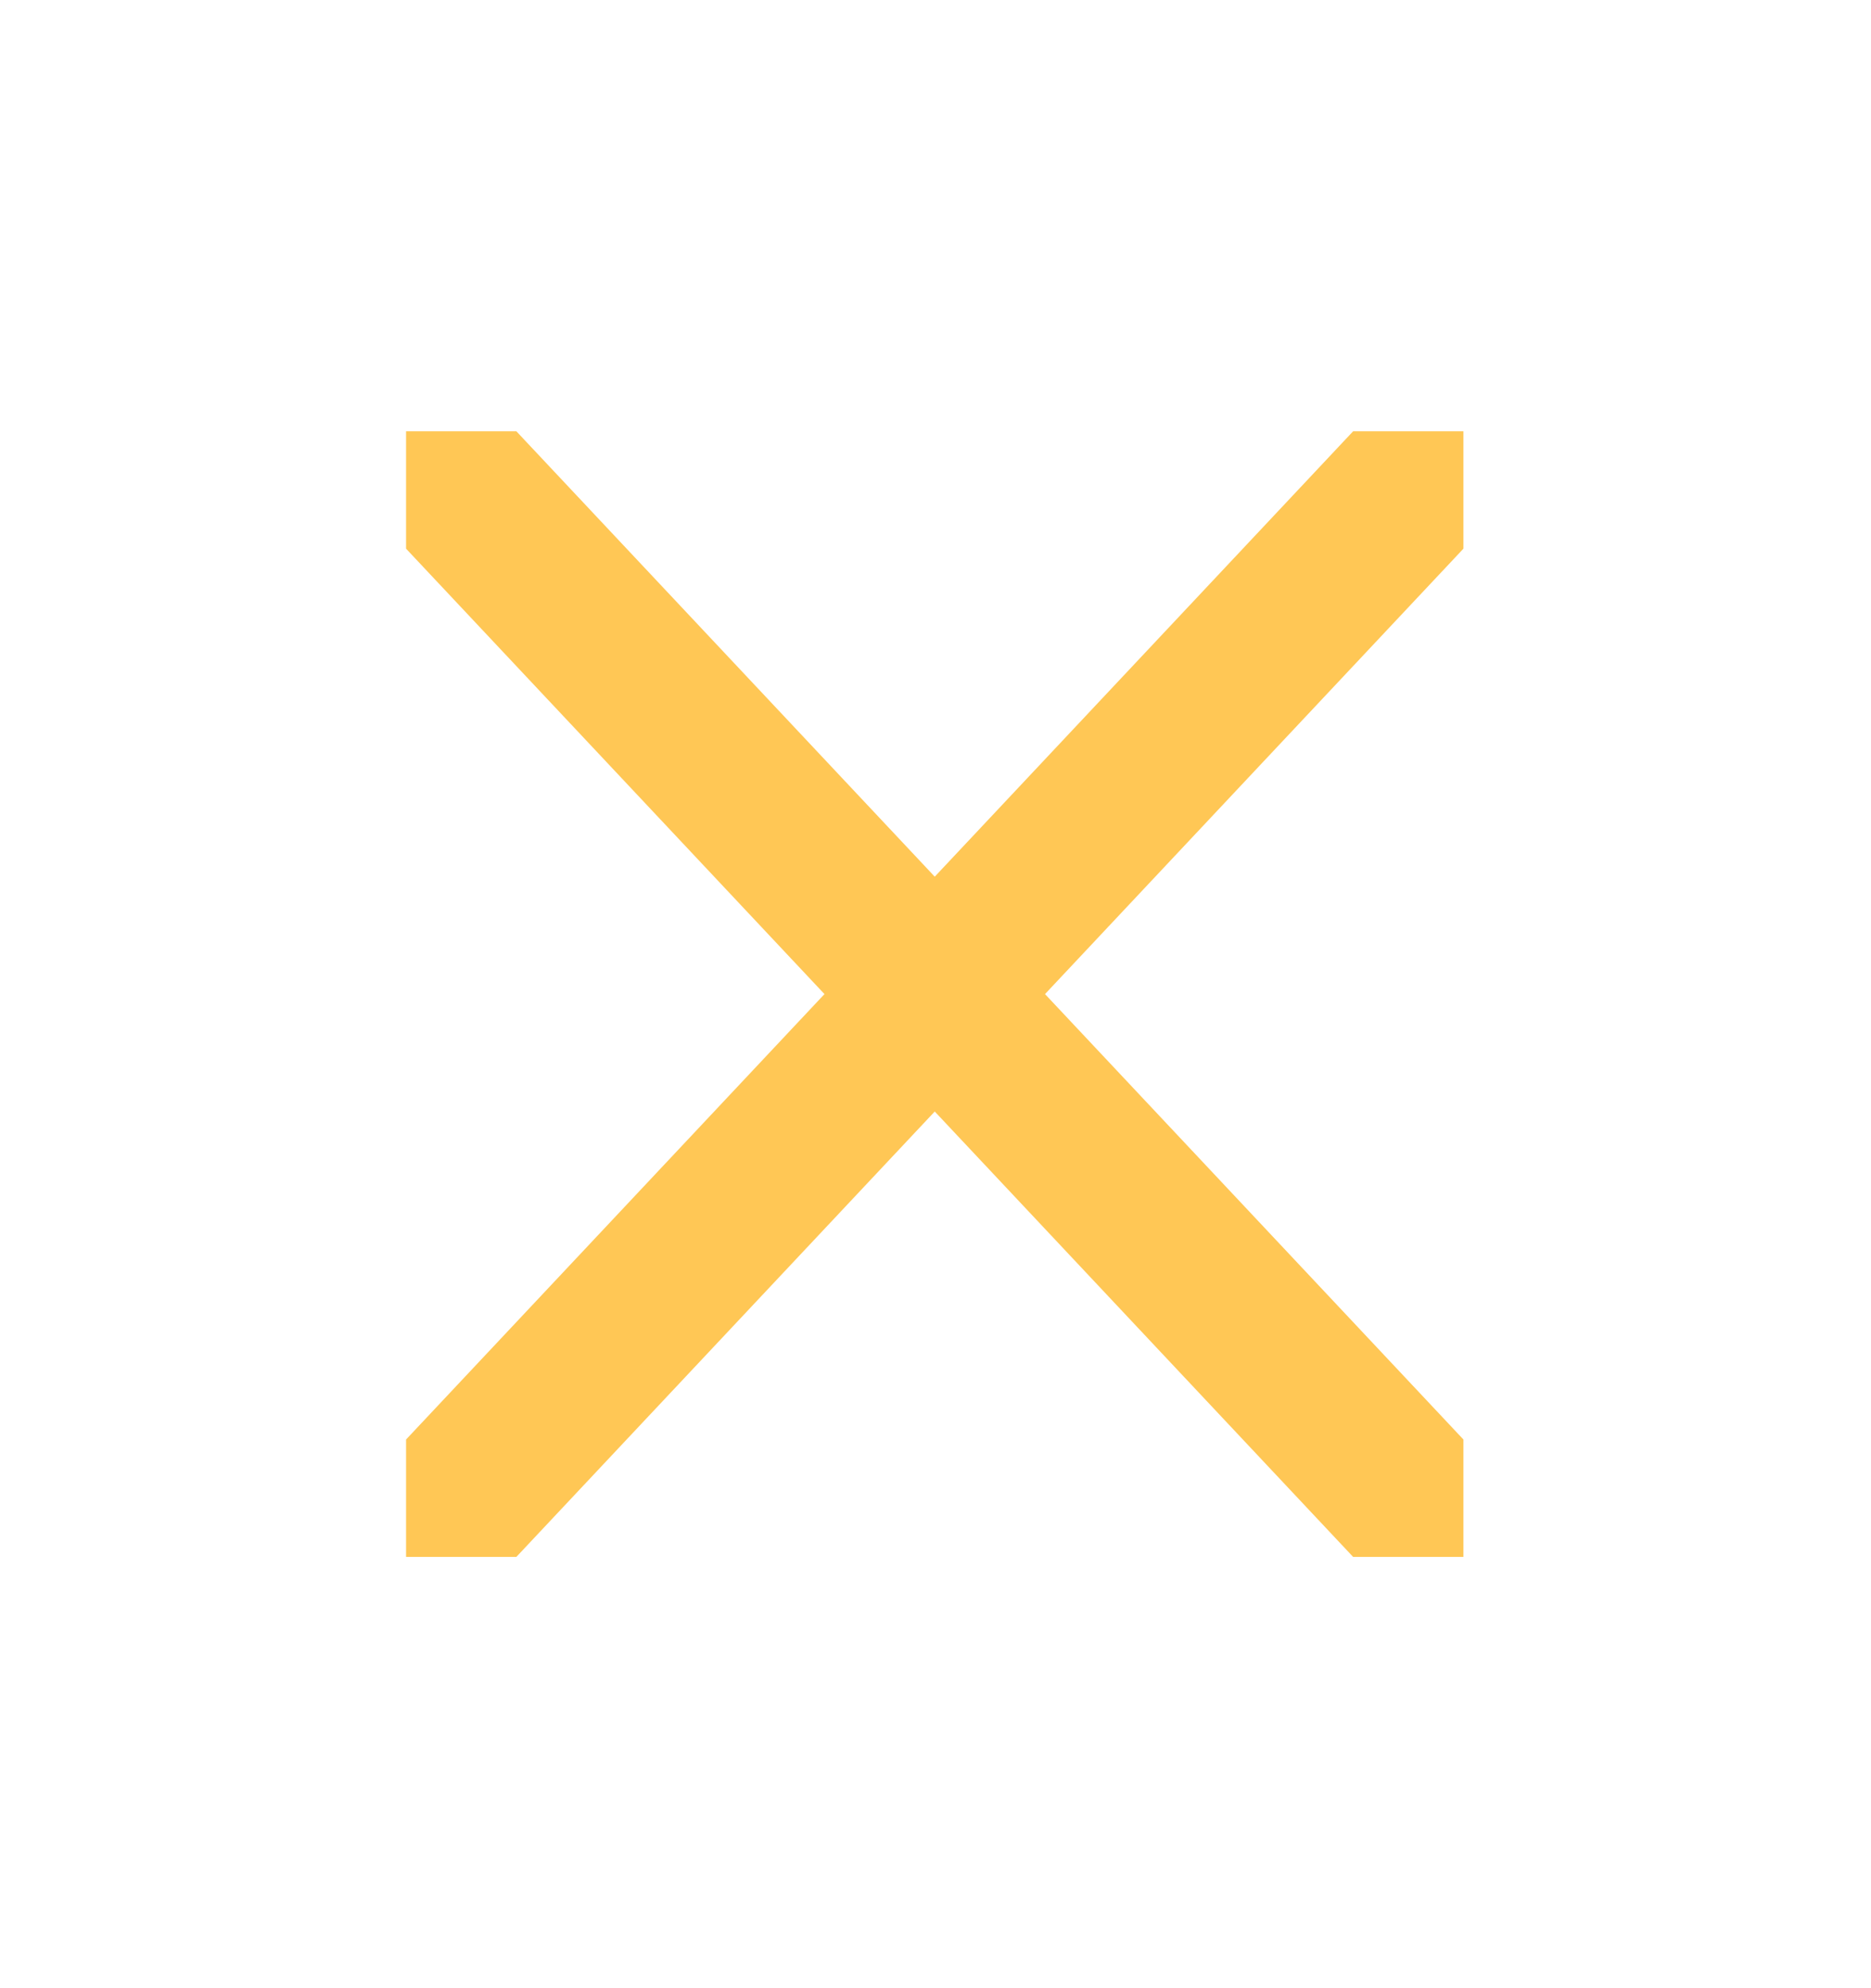 <svg width="32" height="34" viewBox="0 0 32 34" fill="none" xmlns="http://www.w3.org/2000/svg">
<g id="window-close">
<path id="Vector" d="M17.873 17L25.029 24.617V26.625H23.143L15.987 19.008L8.831 26.625H6.945V24.617L14.101 17L6.945 9.383V7.375H8.831L15.987 14.992L23.143 7.375H25.029V9.383L17.873 17Z" fill="#FFC755"/>
</g>
</svg>
